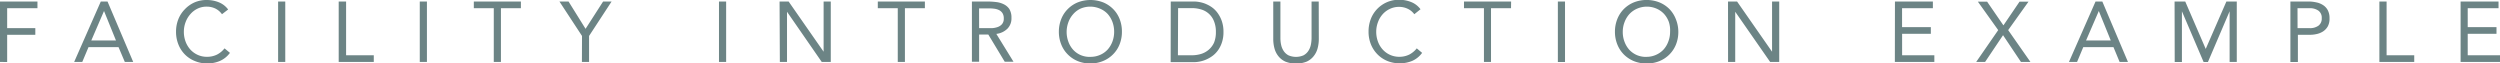 <svg xmlns="http://www.w3.org/2000/svg" viewBox="0 0 527.31 13.39"><path d="M0 .32h7.9v1.41H1.51v4.21h5.94v1.4H1.51v5.73H0zm21.26 0h1.42l5.42 12.75h-1.77L25 9.94h-6.33l-1.32 3.13h-1.71zm.68 2l-2.68 6.21h5.2zM46.82 3a3.78 3.78 0 00-1.42-1.21 4.22 4.22 0 00-1.77-.39 4.36 4.36 0 00-2 .44A4.64 4.64 0 0040.14 3a5.31 5.31 0 00-1 1.69 5.68 5.68 0 00-.36 2 5.94 5.94 0 00.36 2.08 5.27 5.27 0 001 1.67 4.73 4.73 0 001.53 1.12 4.58 4.58 0 002 .42 4.69 4.69 0 002.09-.46 4.8 4.8 0 001.6-1.32l1.14.95a5.25 5.25 0 01-2.08 1.69 6.71 6.71 0 01-2.75.54 6.55 6.55 0 01-2.55-.5A6.17 6.17 0 0139 11.49a6.31 6.31 0 01-1.37-2.11 7.1 7.1 0 01-.5-2.68 7.11 7.11 0 01.48-2.63A6.32 6.32 0 0139 1.94a6.44 6.44 0 012-1.42A6.37 6.37 0 0143.63 0a6.76 6.76 0 012.49.47 4.56 4.56 0 012 1.53zM58.66.32h1.51v12.75h-1.51zm12.78 0H73v11.34h5.84v1.41h-7.4zm17.1 0h1.51v12.75h-1.51zm21.33 1.41h-4.21v11.34h-1.51V1.73h-4.21V.32h9.93zm12.89 5.85L118 .32h1.92l3.59 5.76 3.7-5.76H129l-4.75 7.26v5.49h-1.51zM151.65.32h1.51v12.75h-1.51zm12.78 0h1.91l7.38 10.59V.32h1.51v12.75h-1.9L166 2.48v10.59h-1.51zm30.65 1.41h-4.21v11.34h-1.51V1.73h-4.21V.32h9.93zM205 .32h3.26a16 16 0 011.83.11 4.84 4.84 0 011.63.47 3 3 0 011.17 1 3.44 3.44 0 01.45 1.88 3.07 3.07 0 01-.85 2.27 4 4 0 01-2.34 1.1l3.62 5.87h-1.85l-3.46-5.73h-1.94v5.73H205zm1.52 5.62h2.65a4.34 4.34 0 001.24-.23 2.18 2.18 0 00.94-.62 1.78 1.78 0 00.37-1.22 2 2 0 00-.27-1.09 1.82 1.82 0 00-.71-.64 3.17 3.17 0 00-1-.3 8.27 8.27 0 00-1.11-.07h-2.12zM230 13.39a7 7 0 01-2.67-.5 6.34 6.34 0 01-2.1-1.4 6.15 6.15 0 01-1.39-2.12 7.09 7.09 0 01-.5-2.67 7.14 7.14 0 01.5-2.68 6.15 6.15 0 011.39-2.12 6.34 6.34 0 012.1-1.4 7.41 7.41 0 015.35 0 6.34 6.34 0 012.1 1.4 6.15 6.15 0 011.37 2.1 7.14 7.14 0 01.49 2.68 7.08 7.08 0 01-.49 2.67 6.15 6.15 0 01-1.39 2.12 6.34 6.34 0 01-2.1 1.4 7 7 0 01-2.66.52zm0-1.4a4.91 4.91 0 002.05-.42 4.66 4.66 0 001.59-1.13 5.34 5.34 0 001-1.68A5.83 5.83 0 00235 6.7a5.89 5.89 0 00-.36-2.07 5.34 5.34 0 00-1-1.68A4.66 4.66 0 00232 1.82a5.19 5.19 0 00-4.09 0A4.66 4.66 0 00226.35 3a5.16 5.16 0 00-1 1.68 5.95 5.95 0 000 4.13 5.16 5.16 0 001 1.68 4.66 4.66 0 001.59 1.13A4.9 4.9 0 00230 12zM246.94.32h4.9a6.38 6.38 0 011.33.15 6.12 6.12 0 011.39.46 6.27 6.27 0 011.34.82A5.41 5.41 0 01257 3a6.2 6.2 0 01.77 1.64 6.84 6.84 0 01.29 2.1 6.77 6.77 0 01-.29 2.09 6.06 6.06 0 01-.77 1.64 5.46 5.46 0 01-1.12 1.22 6.65 6.65 0 01-1.34.81 6.12 6.12 0 01-1.39.46 6.38 6.38 0 01-1.33.15h-4.9zm1.51 11.34h2.88a7 7 0 002-.28 4.56 4.56 0 001.62-.89A4.45 4.45 0 00256.07 9a5.88 5.88 0 00.39-2.25 5.81 5.81 0 00-.39-2.25 4.12 4.12 0 00-2.7-2.5 6.71 6.71 0 00-2-.29h-2.88zm29.72-3.45a7.57 7.57 0 01-.26 2 4.46 4.46 0 01-.83 1.64A4 4 0 01275.6 13a6.16 6.16 0 01-4.47 0 4 4 0 01-1.48-1.14 4.46 4.46 0 01-.83-1.64 7.57 7.57 0 01-.26-2V.32h1.51V8a6.7 6.7 0 00.16 1.5 3.72 3.72 0 00.54 1.27 2.75 2.75 0 001 .9 4 4 0 003.17 0 2.83 2.83 0 001-.9 3.72 3.72 0 00.54-1.27 7.33 7.33 0 00.16-1.5V.32h1.51zM298.31 3a3.63 3.63 0 00-1.42-1.16 4.14 4.14 0 00-1.76-.39 4.44 4.44 0 00-2 .44A4.7 4.7 0 00291.64 3a5.14 5.14 0 00-1 1.69 5.68 5.68 0 00-.36 2 5.94 5.94 0 00.36 2.08 5.09 5.09 0 001 1.67 4.67 4.67 0 003.5 1.54 4.72 4.72 0 002.09-.46 4.9 4.9 0 001.6-1.32l1.13.95a5.18 5.18 0 01-2.08 1.69 7 7 0 01-5.3 0 6.27 6.27 0 01-2.06-1.4 6.46 6.46 0 01-1.37-2.11 7.1 7.1 0 01-.49-2.68 7.31 7.31 0 01.47-2.63 6.33 6.33 0 016-4.07 6.84 6.84 0 012.49.47 4.56 4.56 0 012 1.53zm20.4-1.27h-4.22v11.34H313V1.73h-4.21V.32h9.94zm9.88-1.41h1.51v12.75h-1.51zm18.7 13.07a7 7 0 01-2.67-.5 6.49 6.49 0 01-2.11-1.4 6.27 6.27 0 01-1.38-2.12 7.09 7.09 0 01-.5-2.67 7.14 7.14 0 01.5-2.68 6.27 6.27 0 011.38-2.12 6.49 6.49 0 012.11-1.4 7.38 7.38 0 015.38 0 6.38 6.38 0 012.11 1.4 6.3 6.3 0 011.35 2.1 7.14 7.14 0 01.54 2.7 7.08 7.08 0 01-.49 2.67 6.3 6.3 0 01-1.39 2.12 6.38 6.38 0 01-2.11 1.4 7 7 0 01-2.72.5zm0-1.4a4.87 4.87 0 002-.42 4.79 4.79 0 001.6-1.13 5.14 5.14 0 001-1.68 5.62 5.62 0 00.37-2.06 5.67 5.67 0 00-.26-2.07 5.14 5.14 0 00-1-1.68 4.79 4.79 0 00-1.6-1.13 5.16 5.16 0 00-4.08 0A4.79 4.79 0 00343.65 3a5.32 5.32 0 00-1 1.68 5.67 5.67 0 00-.37 2.07 5.62 5.62 0 00.37 2.06 5.32 5.32 0 001 1.68 4.79 4.79 0 001.6 1.13 4.9 4.9 0 002.04.38zM364.48.32h1.91l7.38 10.59V.32h1.51v12.75h-1.91L366 2.48v10.59h-1.51zm35.21 0h8v1.41h-6.5v4h6.07v1.4h-6.06v4.53h6.8v1.41h-8.33zm21.78 6.03l-4.29-6h1.95l3.44 5 3.4-5h1.89l-4.29 6 4.7 6.72h-2l-3.78-5.65-3.79 5.65h-1.88zM442 .32h1.43l5.41 12.75h-1.76l-1.3-3.13h-6.37l-1.31 3.13h-1.71zm.69 2L440 8.53h5.21zm15.98-2h2.25l4.32 10 4.36-10h2.19v12.75h-1.51V2.38l-4.57 10.69h-.92l-4.57-10.69v10.69h-1.52zm24.43 0h3.78a7.59 7.59 0 011.68.18 4 4 0 011.42.57 2.86 2.86 0 011 1.08 3.41 3.41 0 01.37 1.67 3.42 3.42 0 01-.35 1.72 3.12 3.12 0 01-1 1.08 4.07 4.07 0 01-1.36.56 6.4 6.4 0 01-1.4.16h-2.56v5.73h-1.58zm1.51 5.62h2.56a3.08 3.08 0 001.83-.51 1.84 1.84 0 00.71-1.6 1.81 1.81 0 00-.71-1.59 3.08 3.08 0 00-1.84-.51h-2.56zM501.87.32h1.52v11.34h5.83v1.41h-7.35zm17.13 0h8v1.41h-6.5v4h6.07v1.4h-6.07v4.53h6.83v1.41H519z" fill="#6c8485" data-name="レイヤー 2"/></svg>